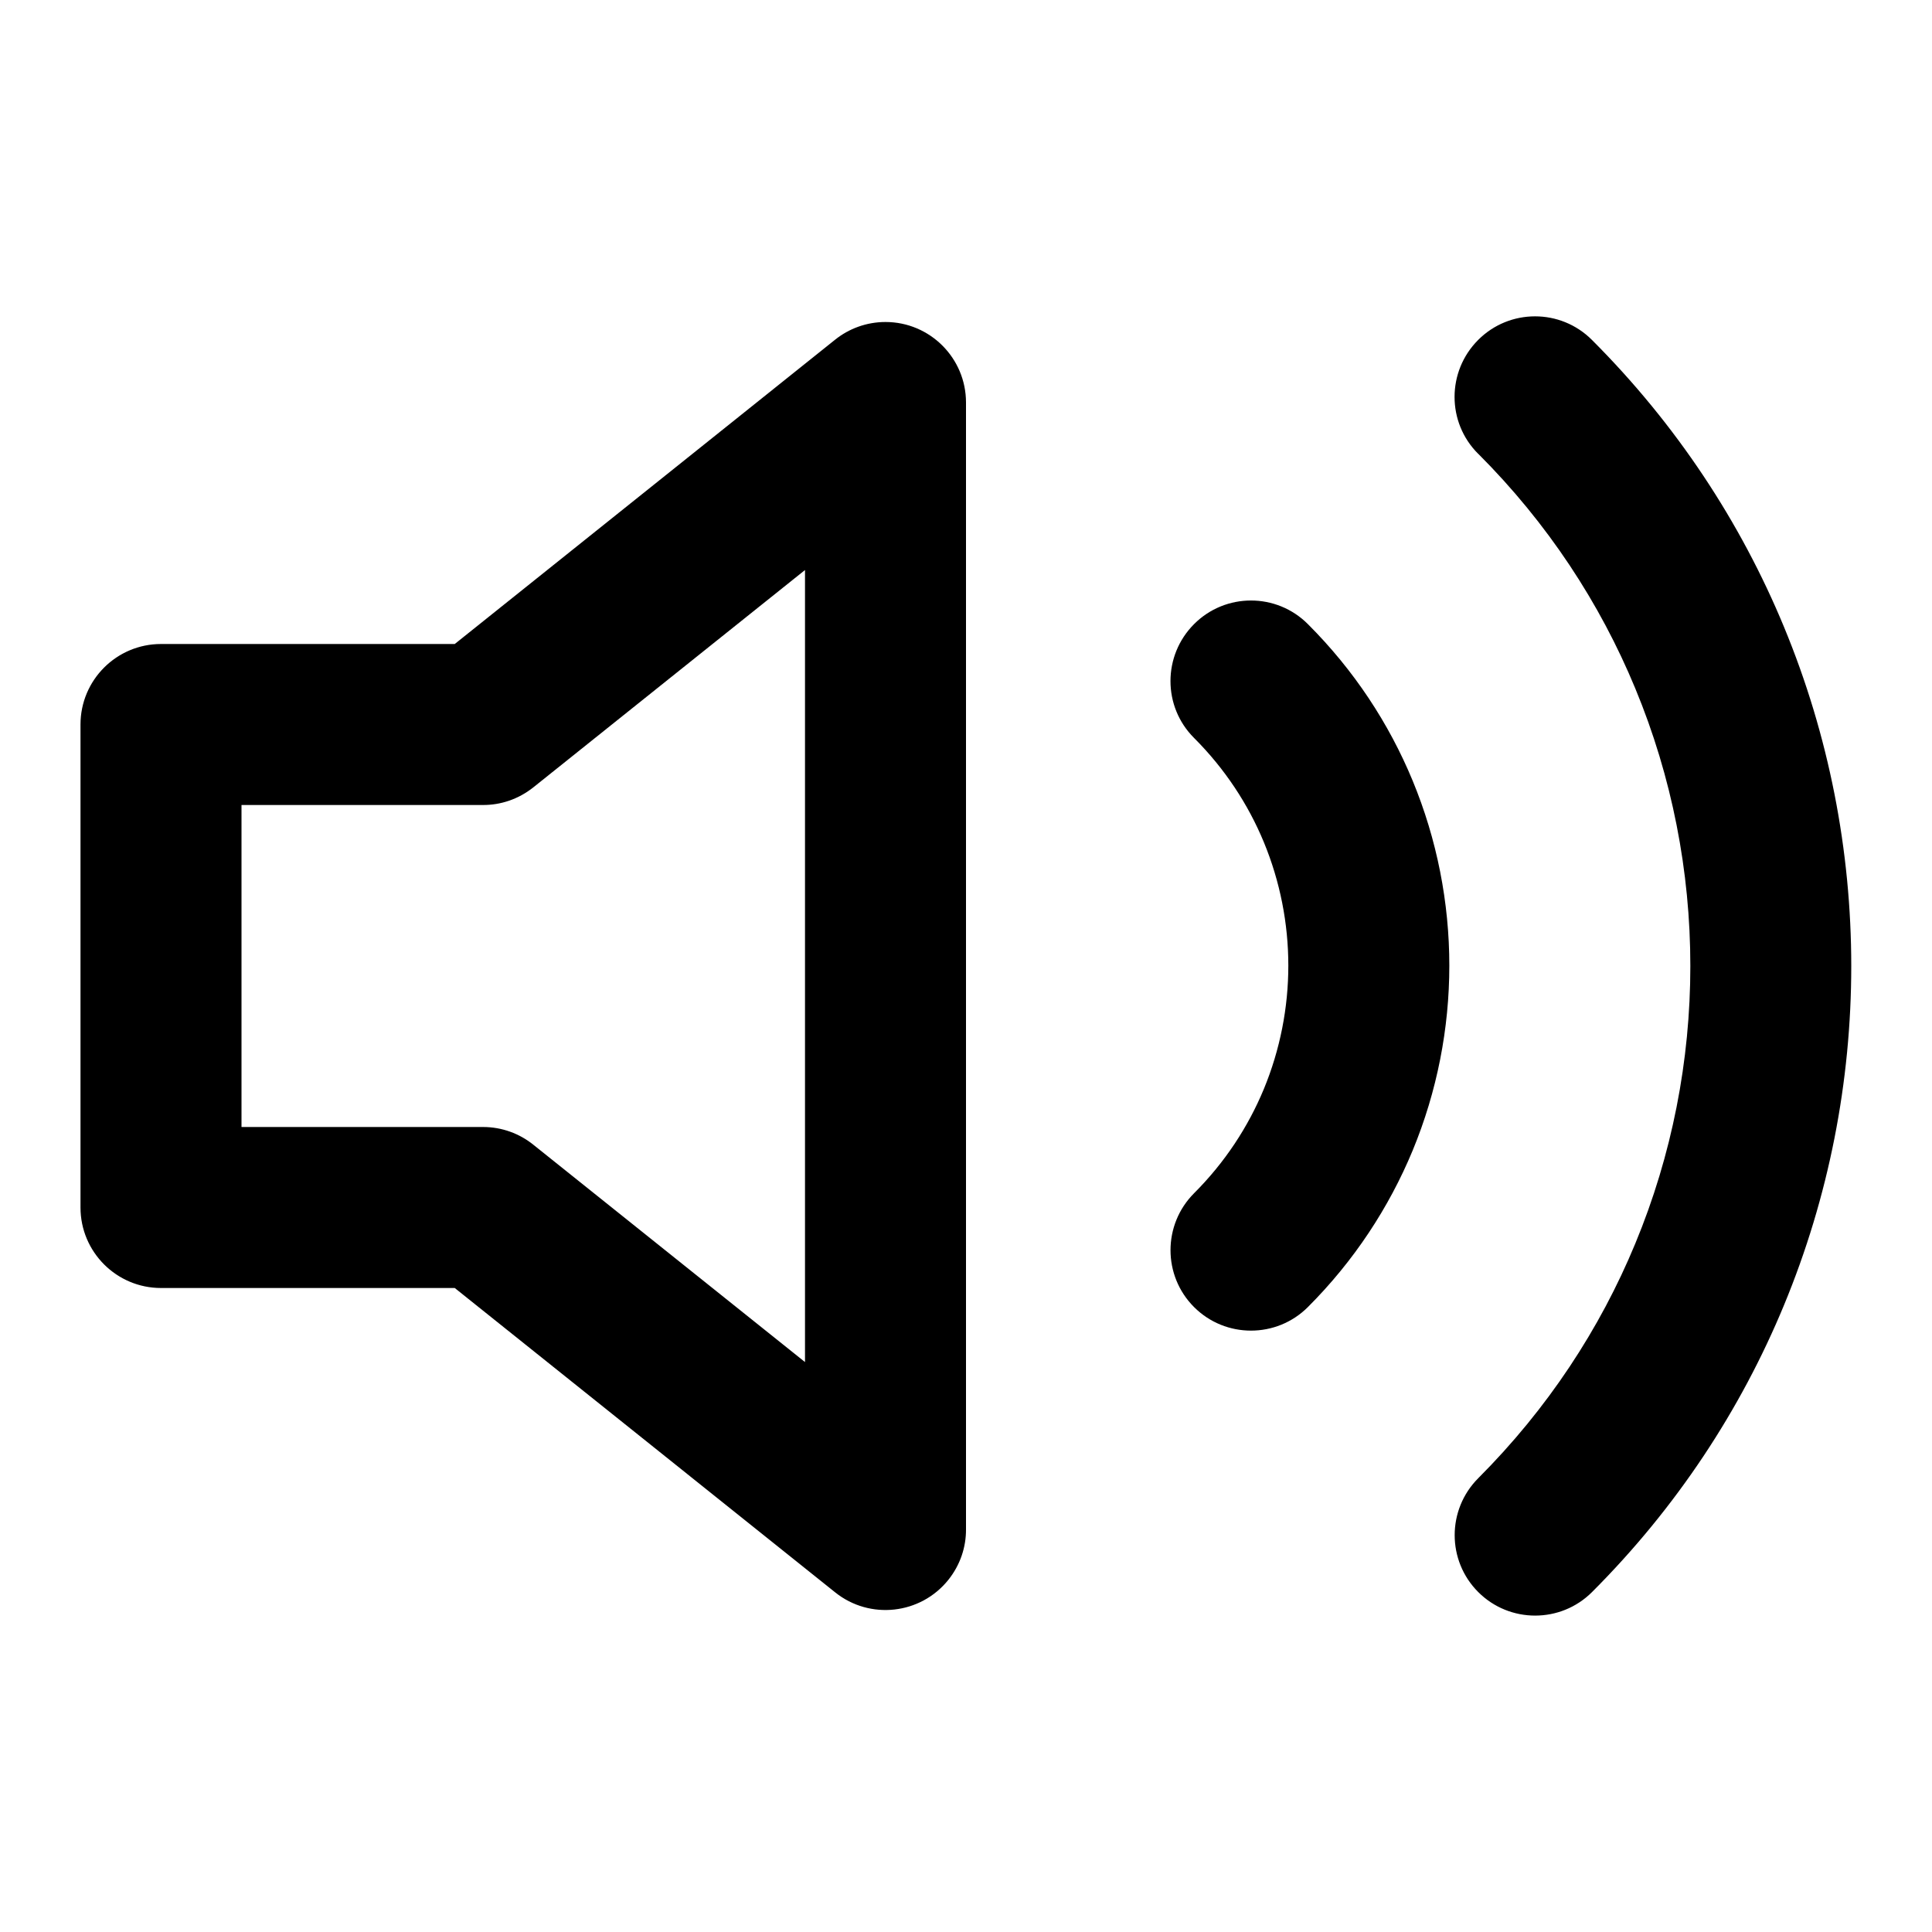 <!-- Generated by IcoMoon.io -->
<svg version="1.1" xmlns="http://www.w3.org/2000/svg" width="24" height="24" viewBox="0 0 24 24">
<title>volume-2</title>
<path d="M10 7.081v9.839l-3.375-2.7c-0.17-0.137-0.388-0.22-0.625-0.22h-3v-4h3c0.218 0.001 0.439-0.071 0.625-0.219zM10.375 4.219l-4.726 3.781h-3.649c-0.552 0-1 0.448-1 1v6c0 0.552 0.448 1 1 1h3.649l4.726 3.781c0.431 0.345 1.061 0.275 1.406-0.156 0.148-0.185 0.22-0.407 0.219-0.625v-14c0-0.552-0.448-1-1-1-0.237 0-0.455 0.083-0.625 0.219zM18.363 5.637c0.863 0.863 1.513 1.856 1.951 2.915 0.456 1.1 0.684 2.274 0.684 3.448s-0.228 2.348-0.684 3.448c-0.438 1.059-1.088 2.051-1.951 2.915-0.39 0.391-0.39 1.024 0 1.414s1.024 0.39 1.414 0c1.052-1.052 1.847-2.266 2.384-3.563 0.558-1.347 0.836-2.78 0.836-4.213s-0.278-2.867-0.836-4.214c-0.537-1.297-1.333-2.512-2.385-3.564-0.39-0.391-1.024-0.391-1.414 0s-0.391 1.024 0 1.414zM14.833 9.167c0.384 0.384 0.673 0.826 0.867 1.295 0.202 0.489 0.304 1.010 0.304 1.533 0 0.522-0.102 1.044-0.304 1.533-0.195 0.47-0.483 0.911-0.867 1.295-0.39 0.391-0.39 1.024 0 1.414s1.024 0.39 1.414 0c0.573-0.573 1.007-1.236 1.301-1.944 0.304-0.735 0.456-1.517 0.456-2.298s-0.152-1.563-0.456-2.298c-0.293-0.708-0.727-1.371-1.301-1.944-0.39-0.391-1.024-0.391-1.414 0s-0.391 1.024 0 1.414z"></path>
</svg>
